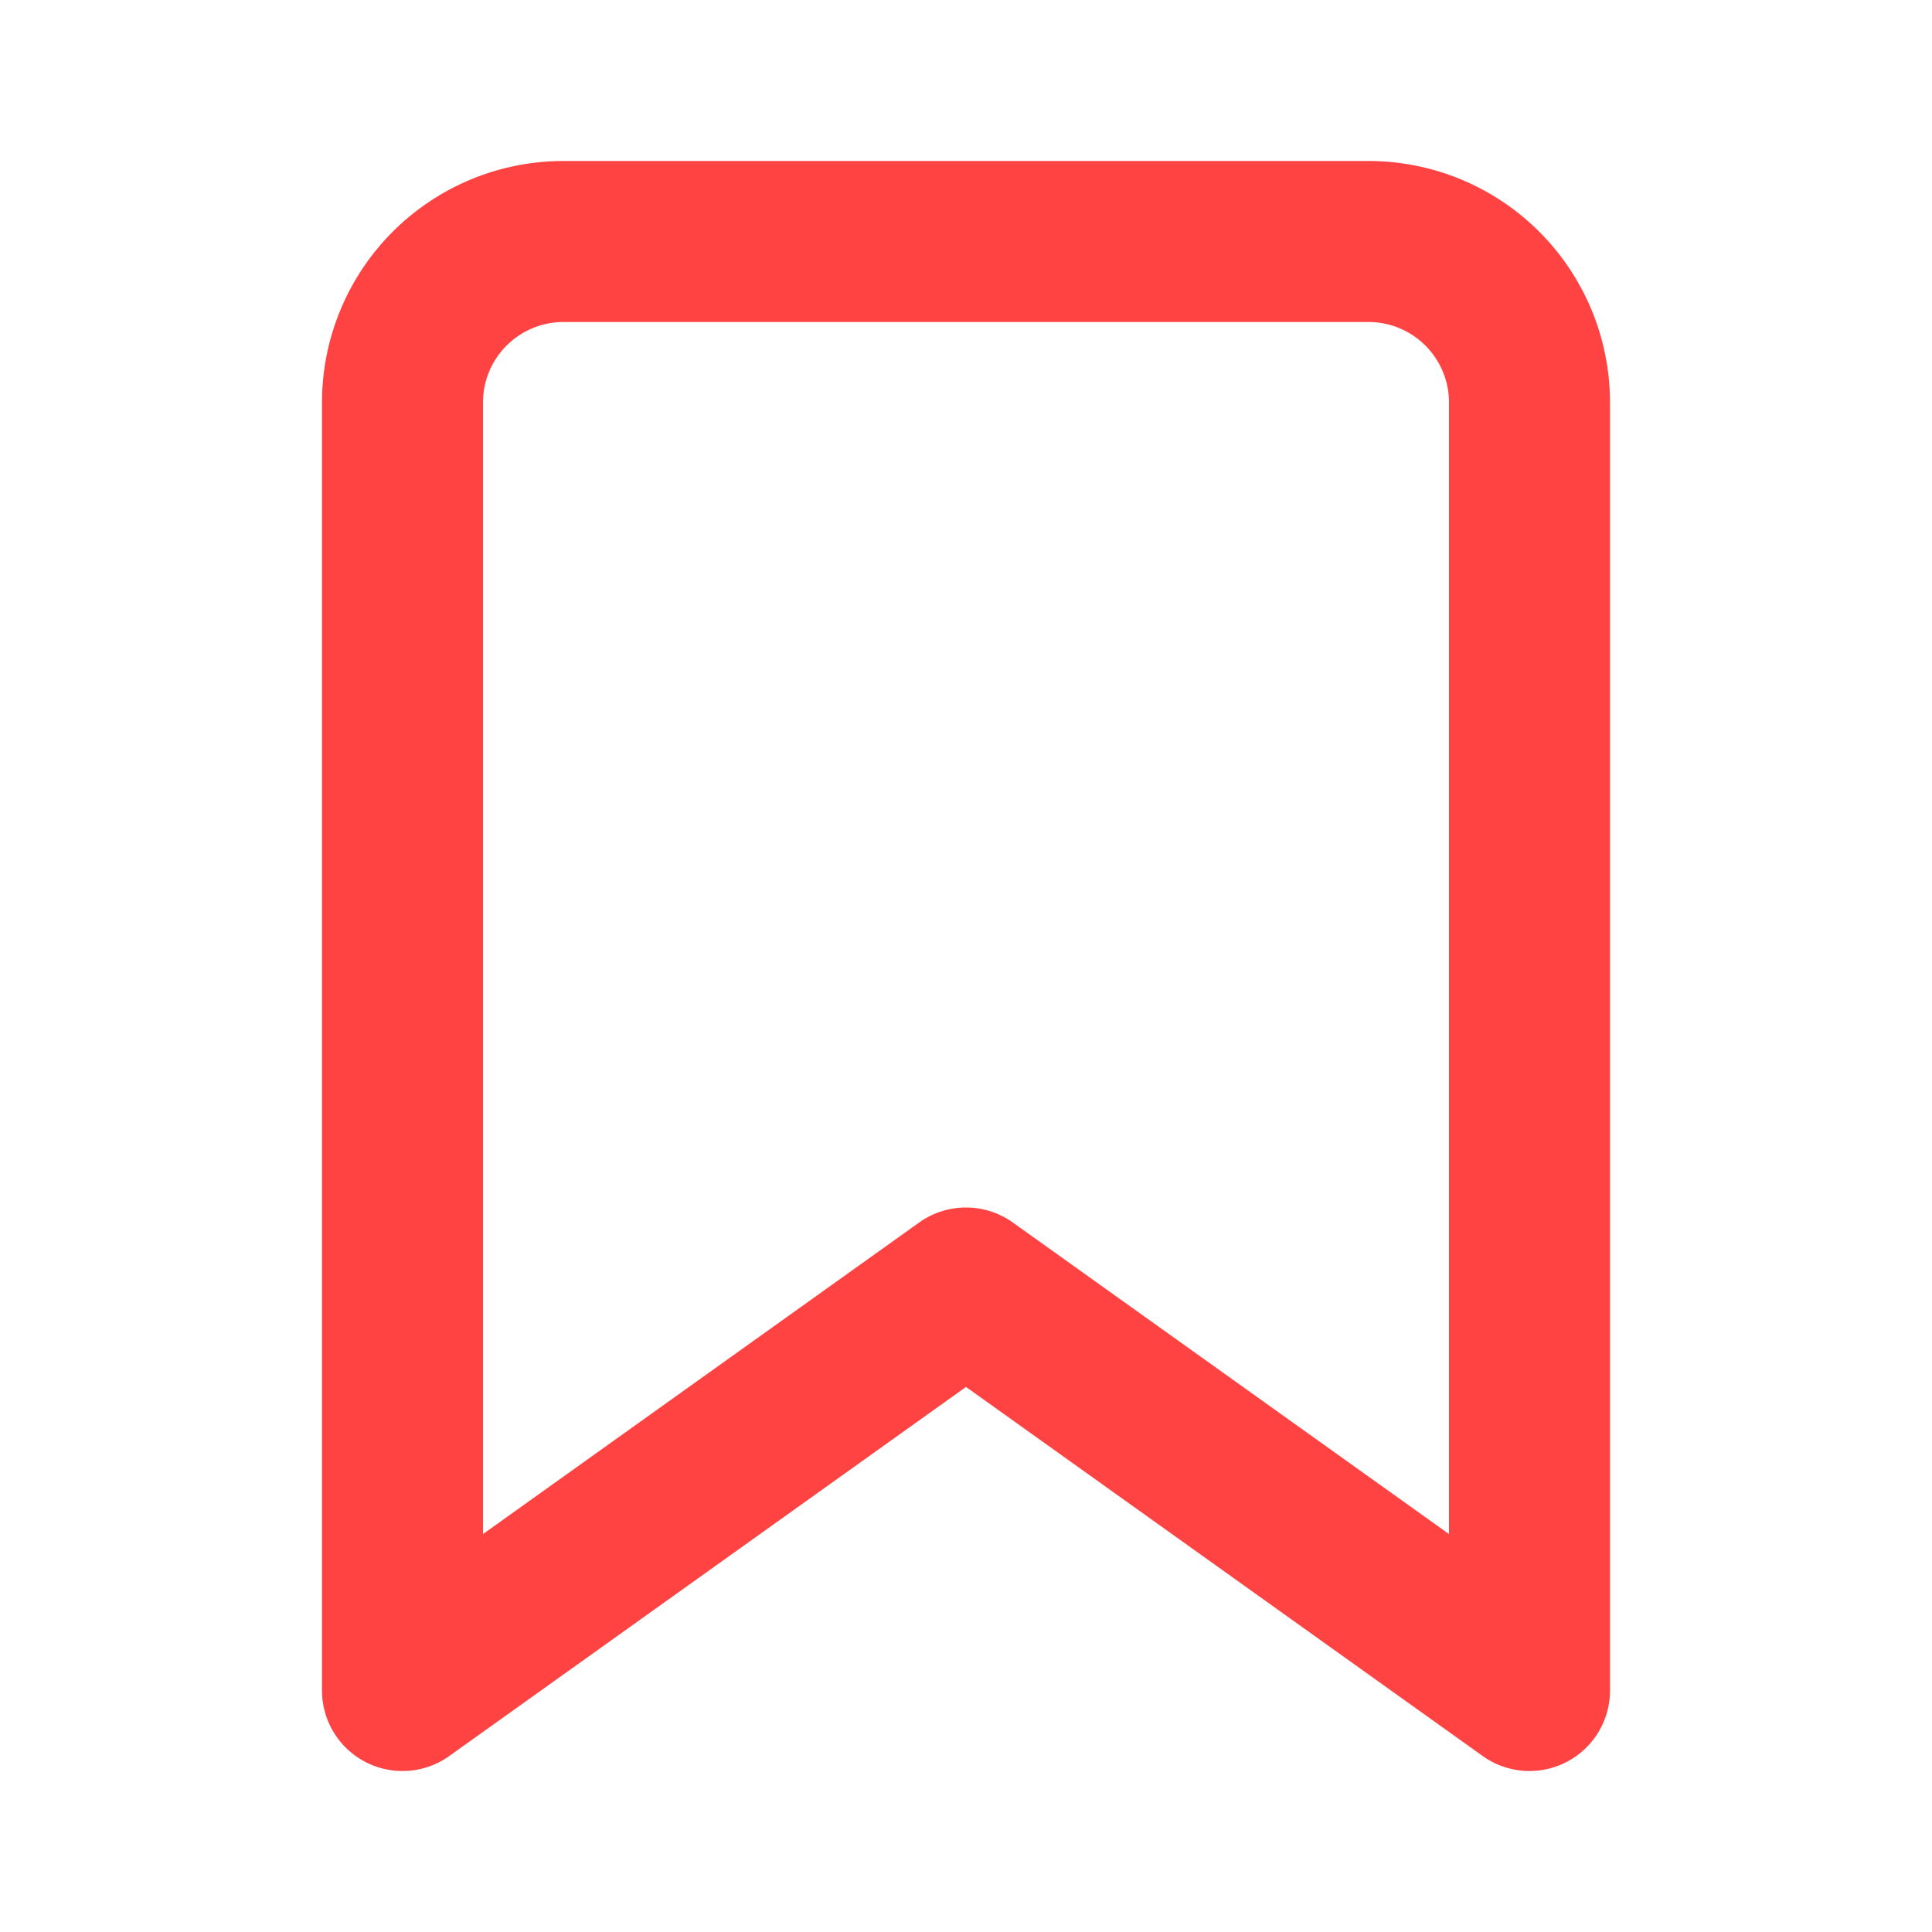 <svg xmlns="http://www.w3.org/2000/svg" width="24" height="24" viewBox="0 0 24 24" fill="none" stroke="#ff4242" stroke-width="2" stroke-linecap="round" stroke-linejoin="round" class="feather feather-bookmark"><path d="M19 21l-7-5-7 5V5a2 2 0 0 1 2-2h10a2 2 0 0 1 2 2z"></path></svg>